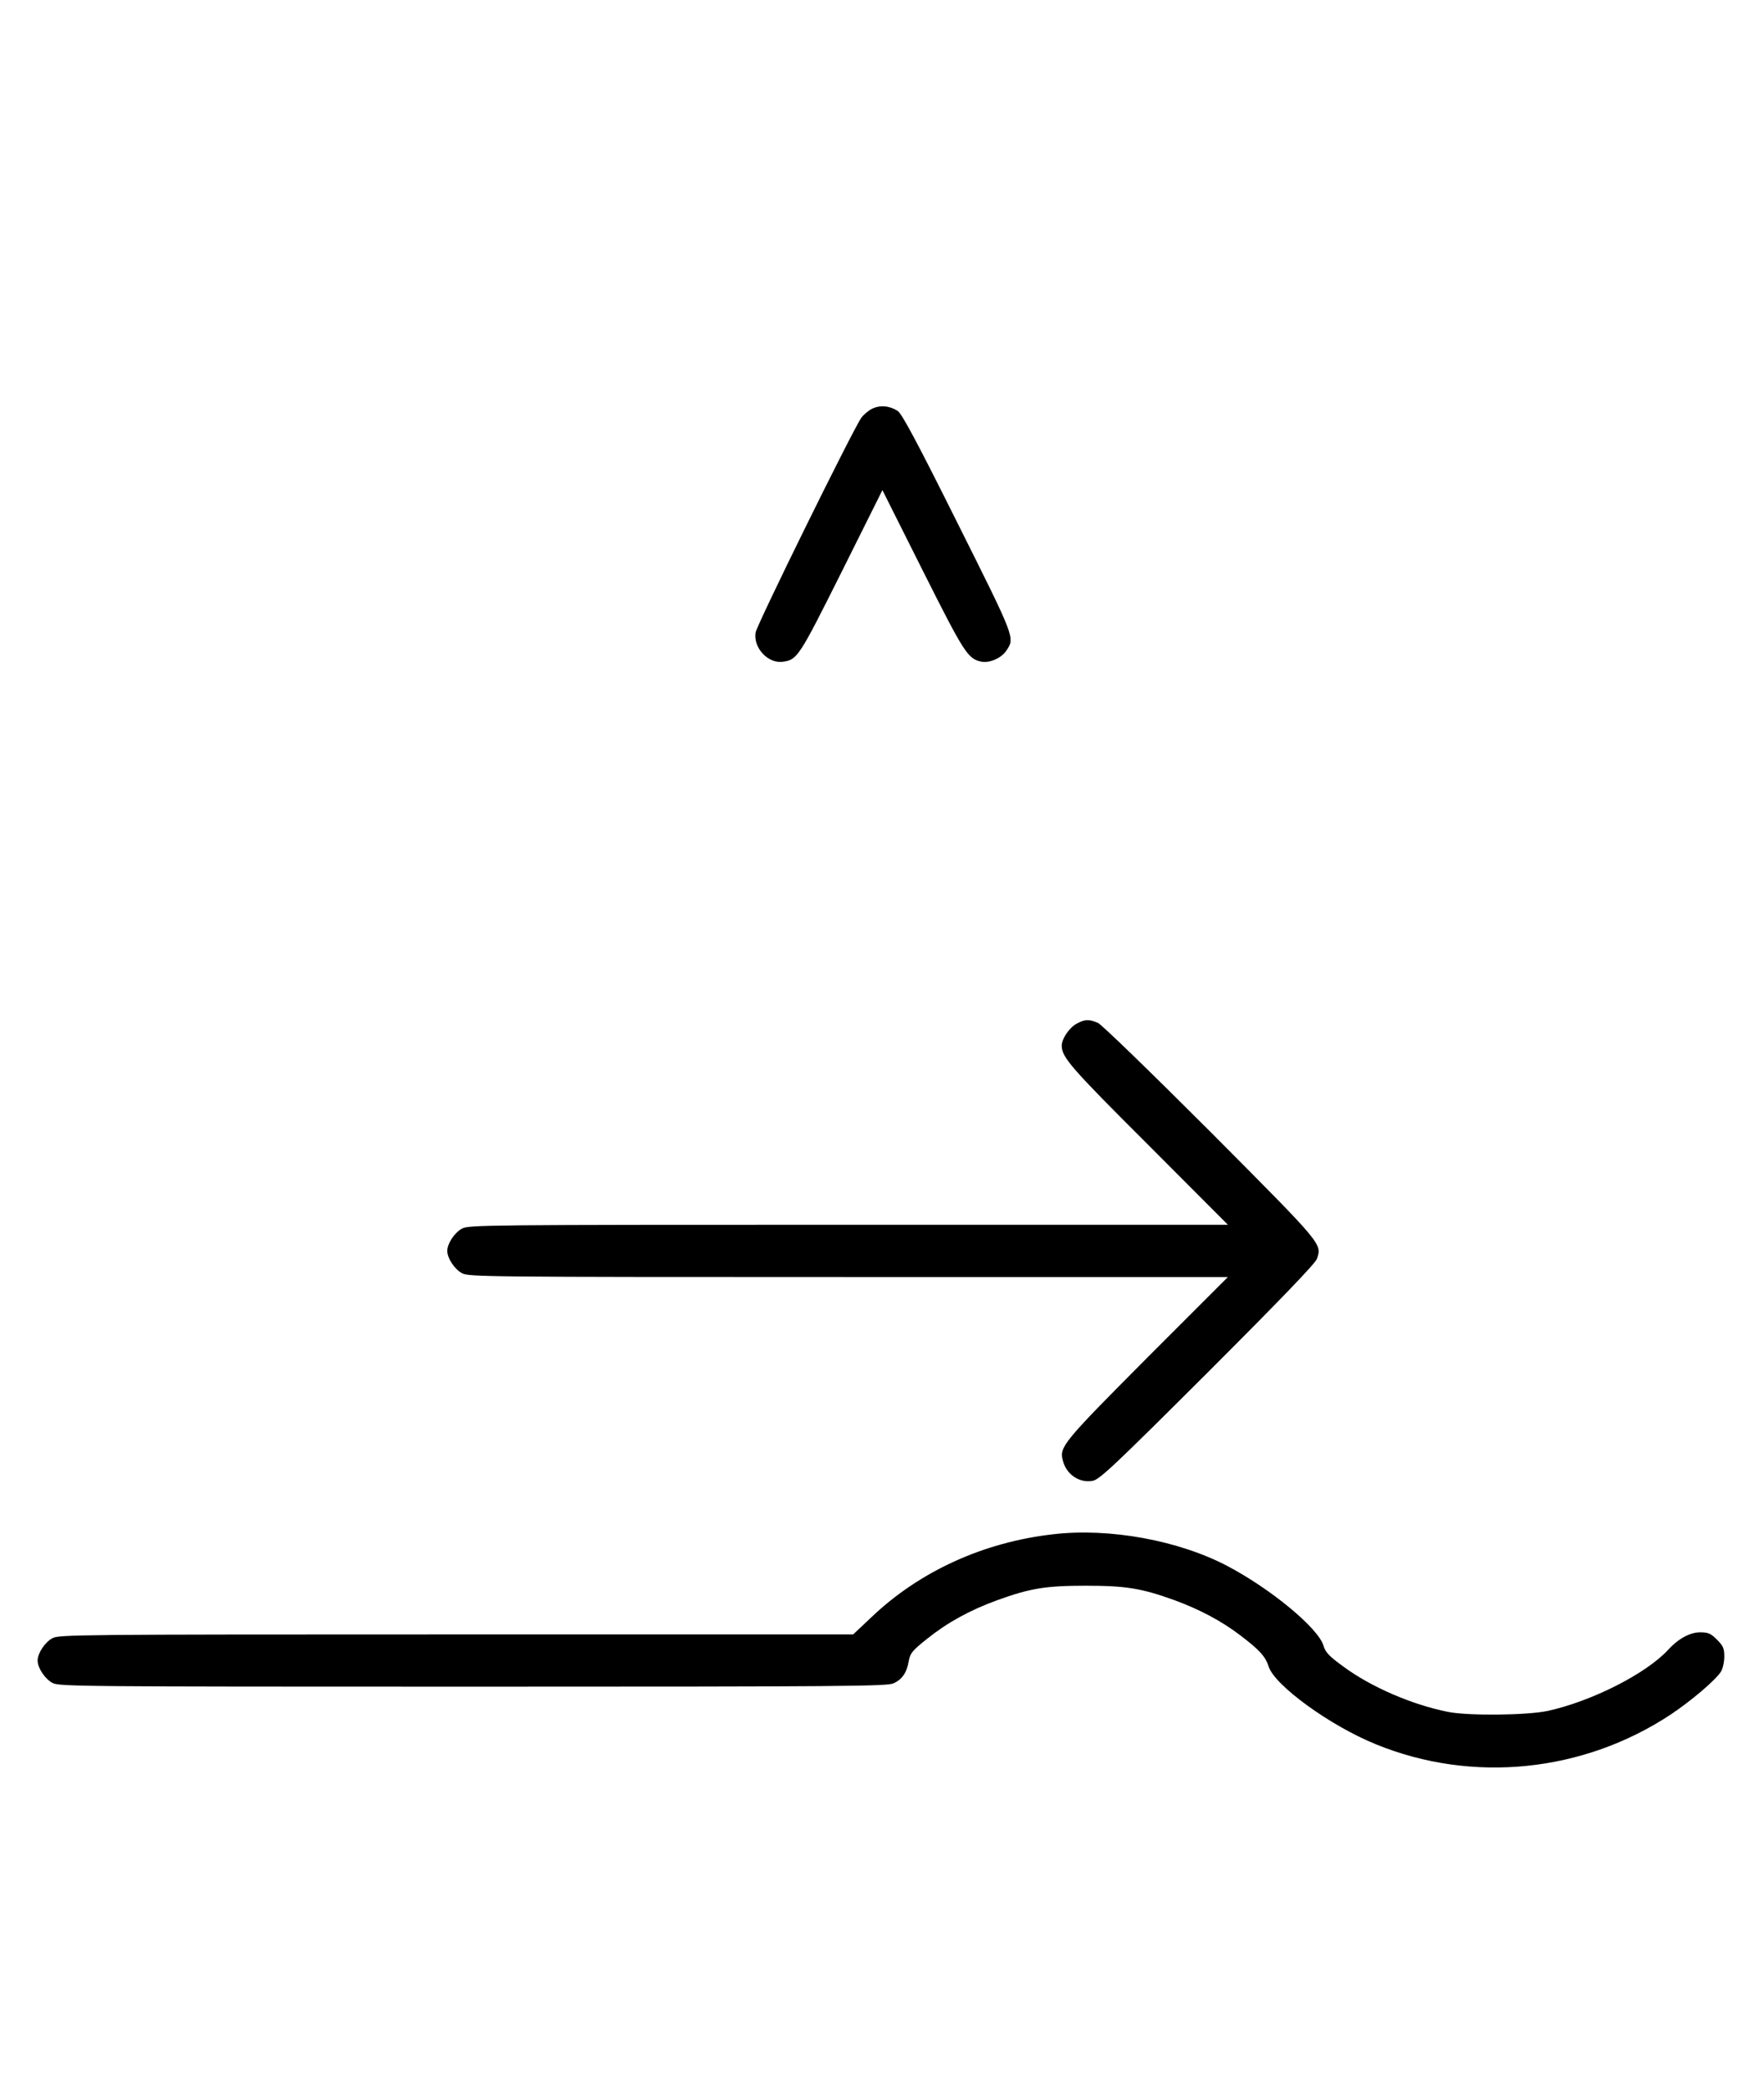 <?xml version="1.0" standalone="no"?>
<!DOCTYPE svg PUBLIC "-//W3C//DTD SVG 20010904//EN"
 "http://www.w3.org/TR/2001/REC-SVG-20010904/DTD/svg10.dtd">
<svg version="1.0" xmlns="http://www.w3.org/2000/svg"
 width="844pt" height="1000pt" viewBox="0 0 844 1000"
 preserveAspectRatio="xMidYMid meet">
<g transform="translate(0,1000) scale(0.1,-0.1)"
fill="#000000" stroke="none">
<path d="M4172 8044 c-18 -9 -41 -29 -51 -43 -40 -56 -501 -992 -506 -1028
-11 -74 61 -150 132 -139 68 10 76 22 280 430 l195 391 193 -385 c200 -398
216 -423 282 -436 39 -7 95 18 118 53 41 62 45 53 -233 609 -194 389 -267 525
-287 538 -39 25 -85 29 -123 10z"/>
<path d="M5151 5102 c-35 -19 -71 -72 -71 -105 0 -55 41 -103 413 -474 l382
-383 -1815 0 c-1739 0 -1817 -1 -1849 -18 -36 -19 -71 -72 -71 -107 0 -35 35
-88 71 -107 32 -17 110 -18 1849 -18 l1815 0 -387 -387 c-402 -404 -420 -426
-403 -490 16 -67 79 -110 143 -98 32 5 105 74 550 518 358 358 515 522 523
544 24 73 30 65 -509 607 -290 290 -521 514 -539 522 -43 18 -61 18 -102 -4z"/>
<path d="M5037 2659 c-333 -38 -638 -178 -867 -396 l-88 -83 -1898 0 c-1820 0
-1901 -1 -1933 -18 -36 -19 -71 -72 -71 -107 0 -35 35 -88 71 -107 32 -17 115
-18 2012 -18 1786 0 1982 2 2012 16 42 19 64 52 73 107 7 37 16 49 89 107 96
77 205 137 335 184 157 57 232 69 423 69 191 0 266 -12 424 -69 120 -44 226
-100 316 -169 91 -69 120 -101 135 -149 29 -90 294 -283 514 -372 461 -188
991 -134 1410 143 100 67 215 165 240 205 9 14 16 47 16 72 0 39 -5 51 -35 81
-30 30 -42 35 -81 35 -48 0 -104 -30 -154 -85 -106 -114 -365 -245 -575 -291
-98 -21 -377 -24 -475 -5 -173 34 -372 120 -505 219 -67 49 -83 66 -93 99 -25
83 -249 269 -457 379 -234 124 -567 185 -838 153z"/>
</g>
</svg>
